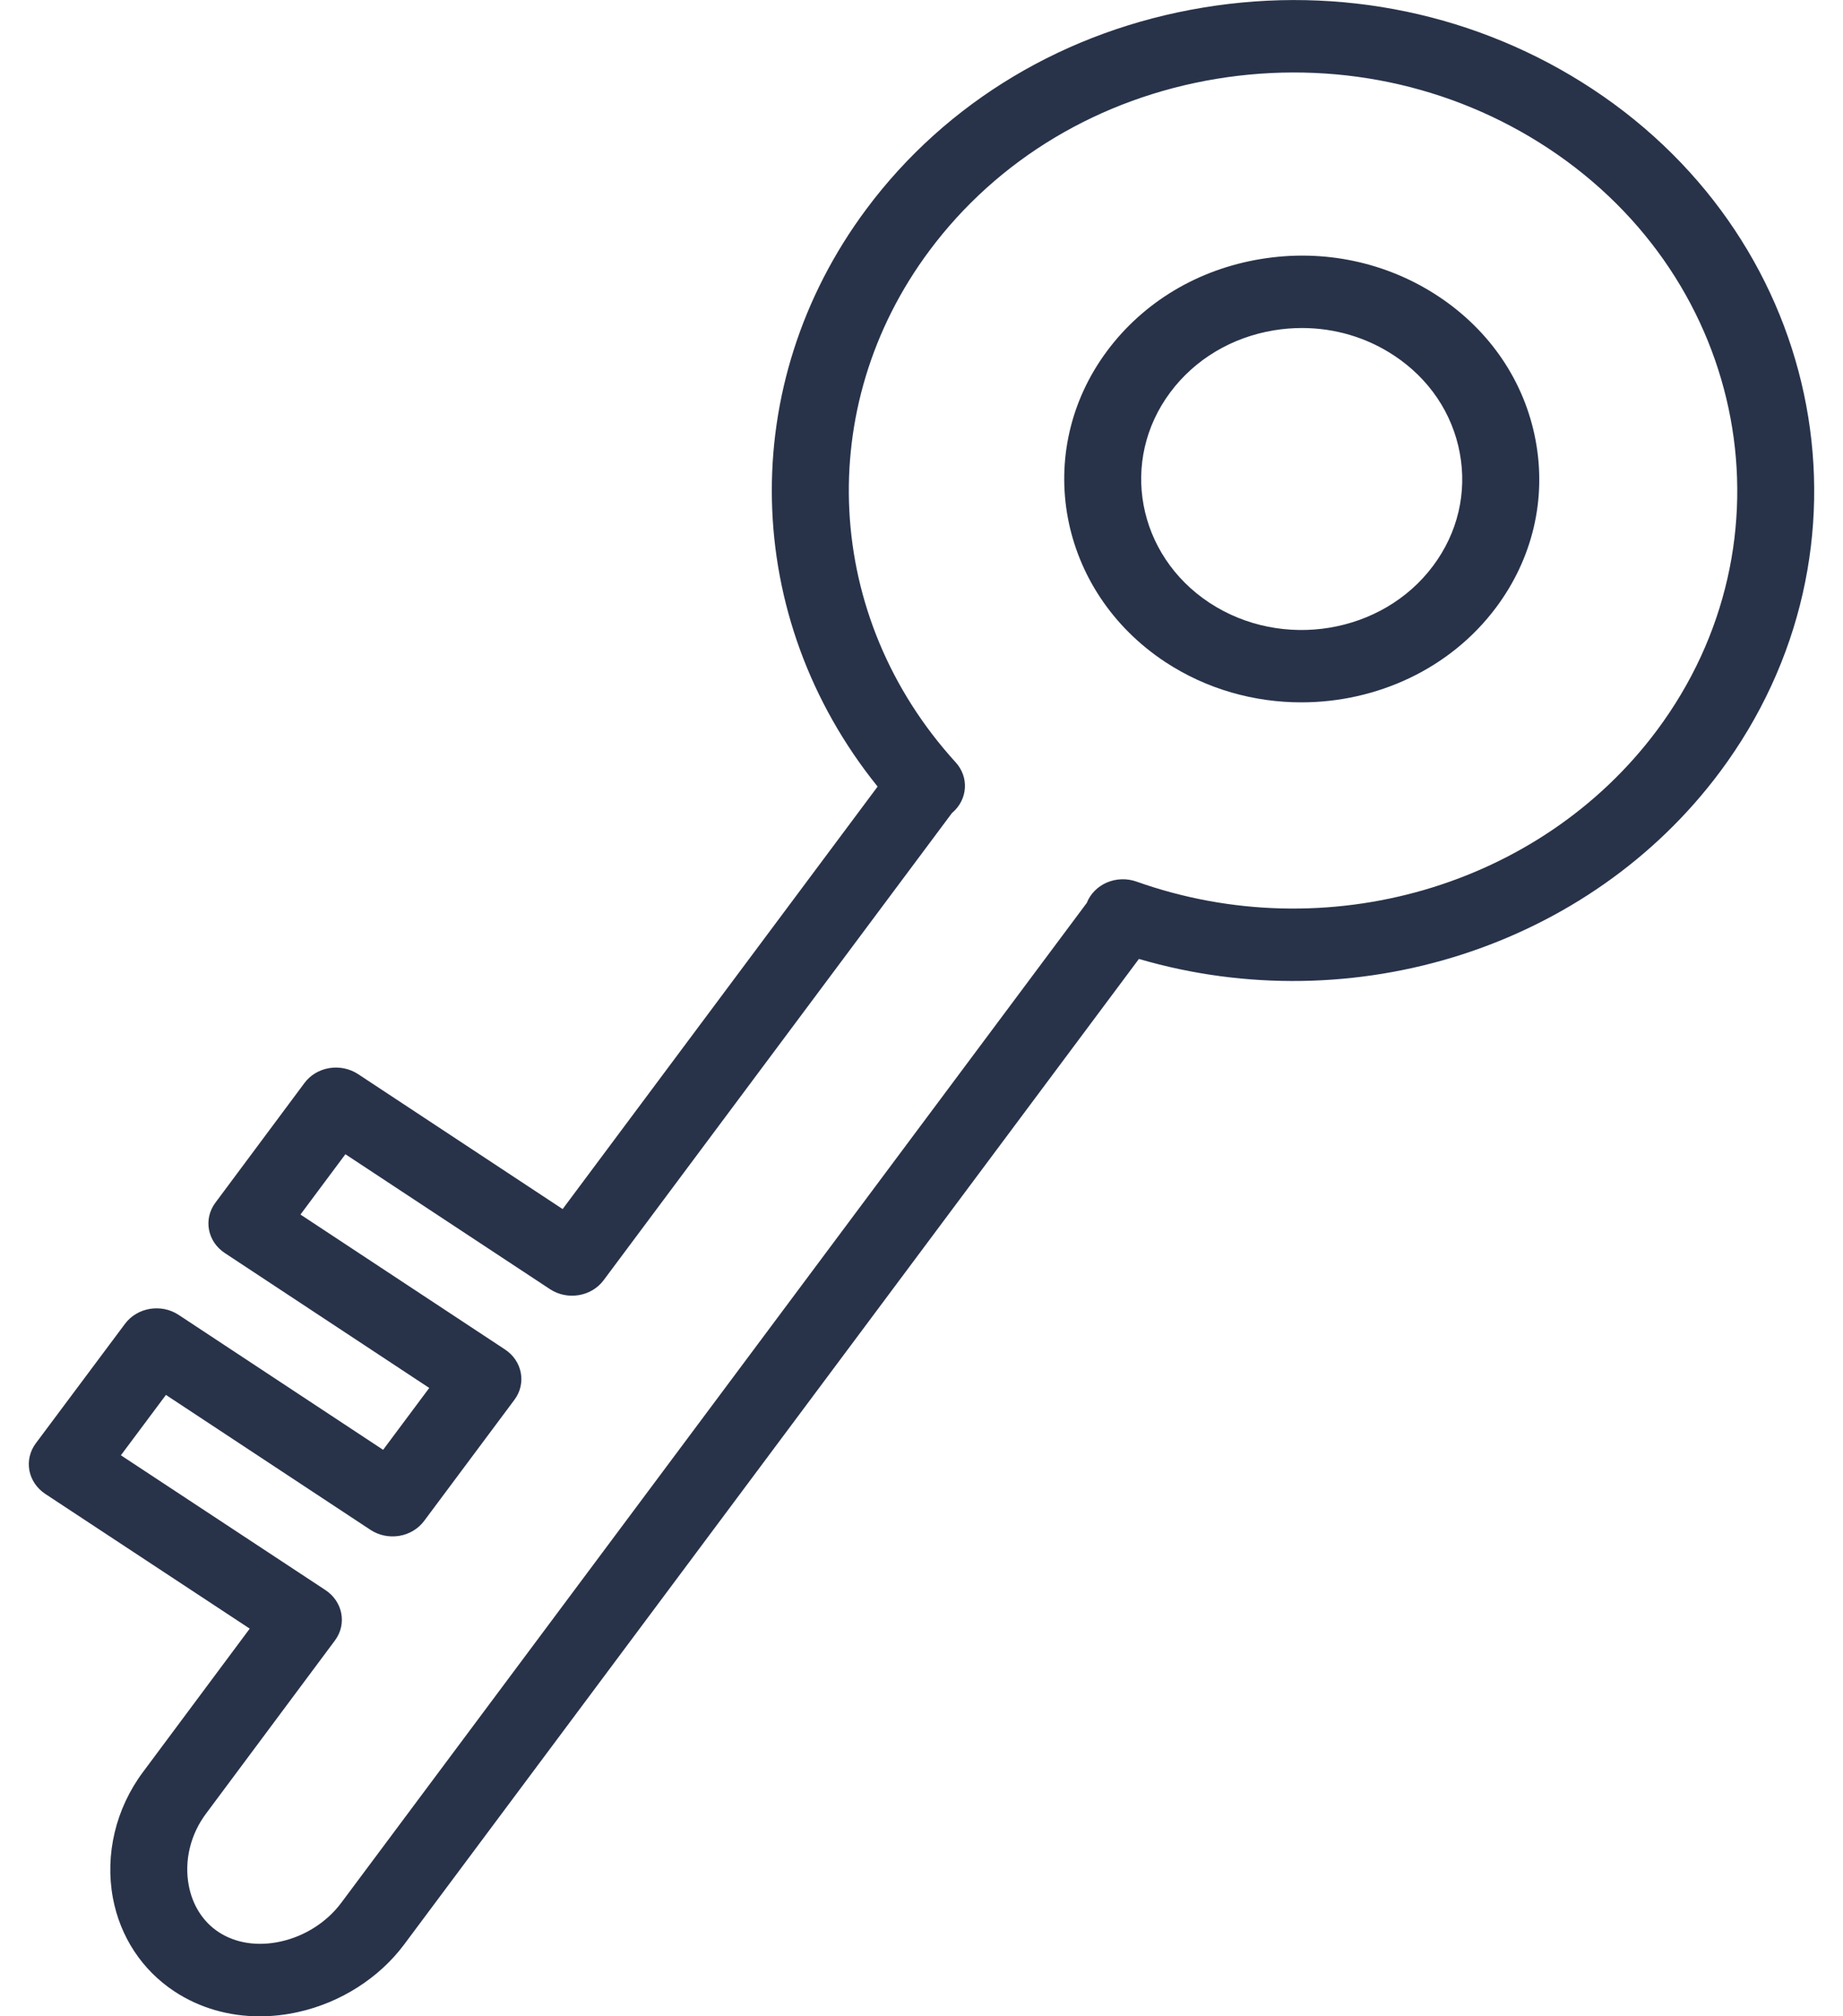 <svg width="32" height="35" viewBox="0 0 32 35" fill="none" xmlns="http://www.w3.org/2000/svg">
<path d="M24.97 5.141C24.069 4.547 22.974 4.317 21.888 4.497C20.802 4.676 19.857 5.241 19.224 6.09C17.919 7.841 18.371 10.264 20.233 11.492C20.952 11.965 21.777 12.192 22.595 12.192C23.896 12.192 25.177 11.617 25.978 10.543C26.61 9.696 26.854 8.666 26.663 7.646C26.473 6.626 25.872 5.736 24.97 5.141ZM24.883 9.822C24.002 11.004 22.259 11.291 20.999 10.463C19.742 9.633 19.436 7.995 20.319 6.811C20.746 6.238 21.386 5.855 22.119 5.734C22.282 5.707 22.445 5.694 22.608 5.694C23.175 5.694 23.729 5.857 24.203 6.17C24.812 6.571 25.218 7.173 25.346 7.863C25.475 8.553 25.311 9.249 24.883 9.822Z" fill="#28334A"/>
<path d="M27.651 1.546C25.67 0.241 23.267 -0.263 20.888 0.132C18.507 0.525 16.431 1.767 15.044 3.628C12.773 6.673 12.874 10.724 15.238 13.654L9.769 20.988L6.217 18.645C6.072 18.55 5.891 18.512 5.717 18.541C5.542 18.57 5.387 18.663 5.286 18.8L3.74 20.877C3.528 21.161 3.601 21.552 3.903 21.751L7.453 24.093L6.652 25.167L3.102 22.825C2.801 22.626 2.384 22.694 2.171 22.979L0.621 25.055C0.519 25.192 0.48 25.361 0.51 25.525C0.541 25.689 0.64 25.835 0.784 25.931L4.336 28.271L2.483 30.76C2.01 31.393 1.82 32.19 1.96 32.945C2.086 33.62 2.466 34.197 3.028 34.568C3.462 34.854 3.972 35.001 4.509 35.001C4.732 35.001 4.959 34.976 5.187 34.924C5.918 34.76 6.585 34.333 7.017 33.754L19.775 16.646C23.507 17.738 27.59 16.446 29.863 13.4C32.727 9.558 31.735 4.24 27.651 1.546ZM28.769 12.678C26.744 15.393 23.028 16.475 19.732 15.303C19.565 15.244 19.38 15.25 19.217 15.32C19.056 15.39 18.931 15.517 18.87 15.673L5.924 33.032C5.676 33.364 5.296 33.608 4.879 33.701C4.477 33.791 4.092 33.733 3.795 33.538C3.525 33.36 3.341 33.072 3.277 32.727C3.197 32.298 3.306 31.844 3.578 31.481L5.815 28.477C6.027 28.193 5.953 27.802 5.651 27.602L2.099 25.262L2.881 24.214L6.432 26.556C6.577 26.652 6.756 26.689 6.931 26.661C7.106 26.632 7.261 26.539 7.363 26.403L8.931 24.3C9.144 24.016 9.07 23.624 8.768 23.425L5.217 21.083L5.997 20.036L9.549 22.378C9.852 22.577 10.268 22.508 10.48 22.224L16.529 14.113L16.536 14.107C16.803 13.878 16.829 13.491 16.593 13.233C14.301 10.717 14.114 7.064 16.139 4.349C17.321 2.763 19.09 1.705 21.119 1.369C23.149 1.035 25.195 1.462 26.883 2.575C30.365 4.872 31.21 9.404 28.769 12.678Z" fill="#28334A"/>
</svg>
